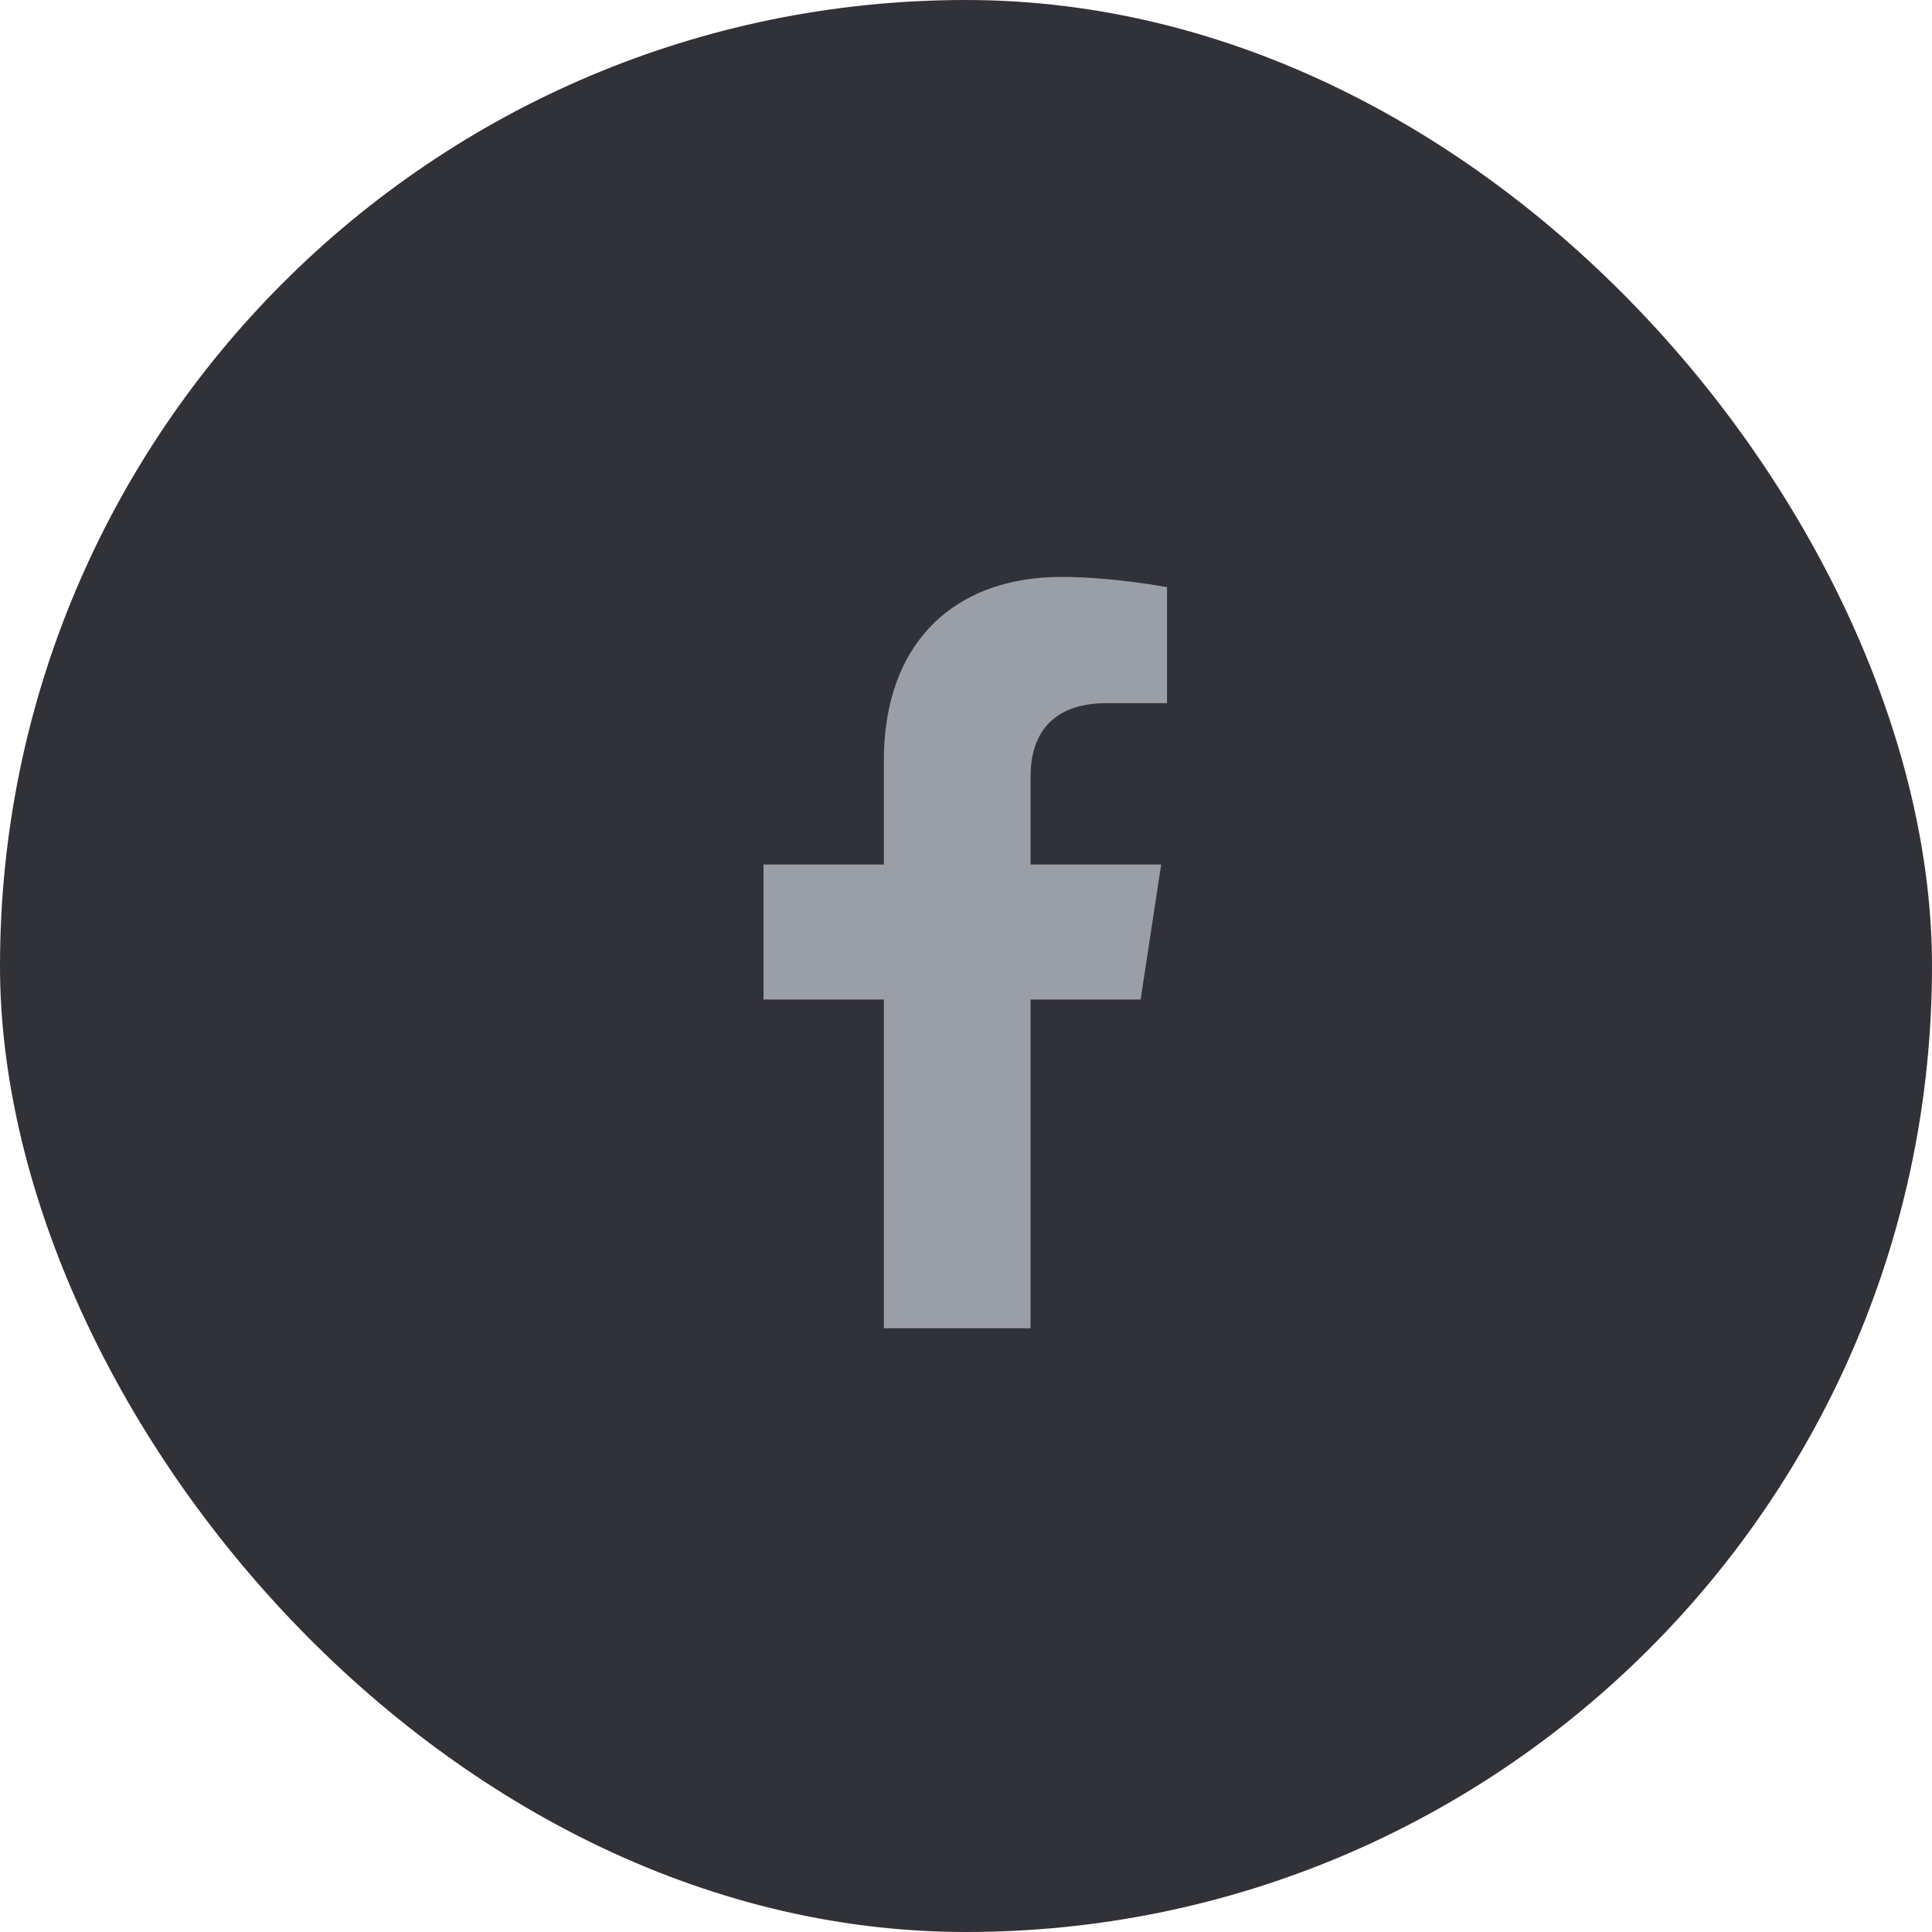 <svg width="36" height="36" viewBox="0 0 36 36" fill="none" xmlns="http://www.w3.org/2000/svg">
<rect width="36" height="36" rx="18" fill="#313138"/>
<path d="M21.254 18.625L21.637 16.109H19.203V14.469C19.203 13.758 19.531 13.102 20.625 13.102H21.746V10.941C21.746 10.941 20.734 10.75 19.777 10.75C17.781 10.75 16.469 11.98 16.469 14.168V16.109H14.227V18.625H16.469V24.75H19.203V18.625H21.254Z" fill="#9A9EA6"/>
</svg>

